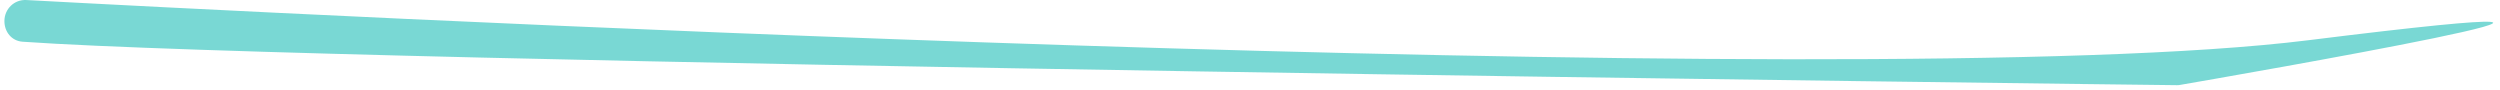 <svg width="335" height="12" viewBox="0 0 335 12" fill="none" xmlns="http://www.w3.org/2000/svg">
<path d="M309.265 5.397C248.813 12.926 31.35 1.509 3.528 0.004C1.912 -0.083 0.591 1.205 0.591 2.823C0.591 4.281 1.566 5.487 3.02 5.59C44.122 8.496 284.203 11.326 291.724 11.414C291.966 11.417 291.993 11.401 292.232 11.36C297.785 10.403 371.49 -2.353 309.265 5.397Z" fill="#79D8D4"/>
</svg>
